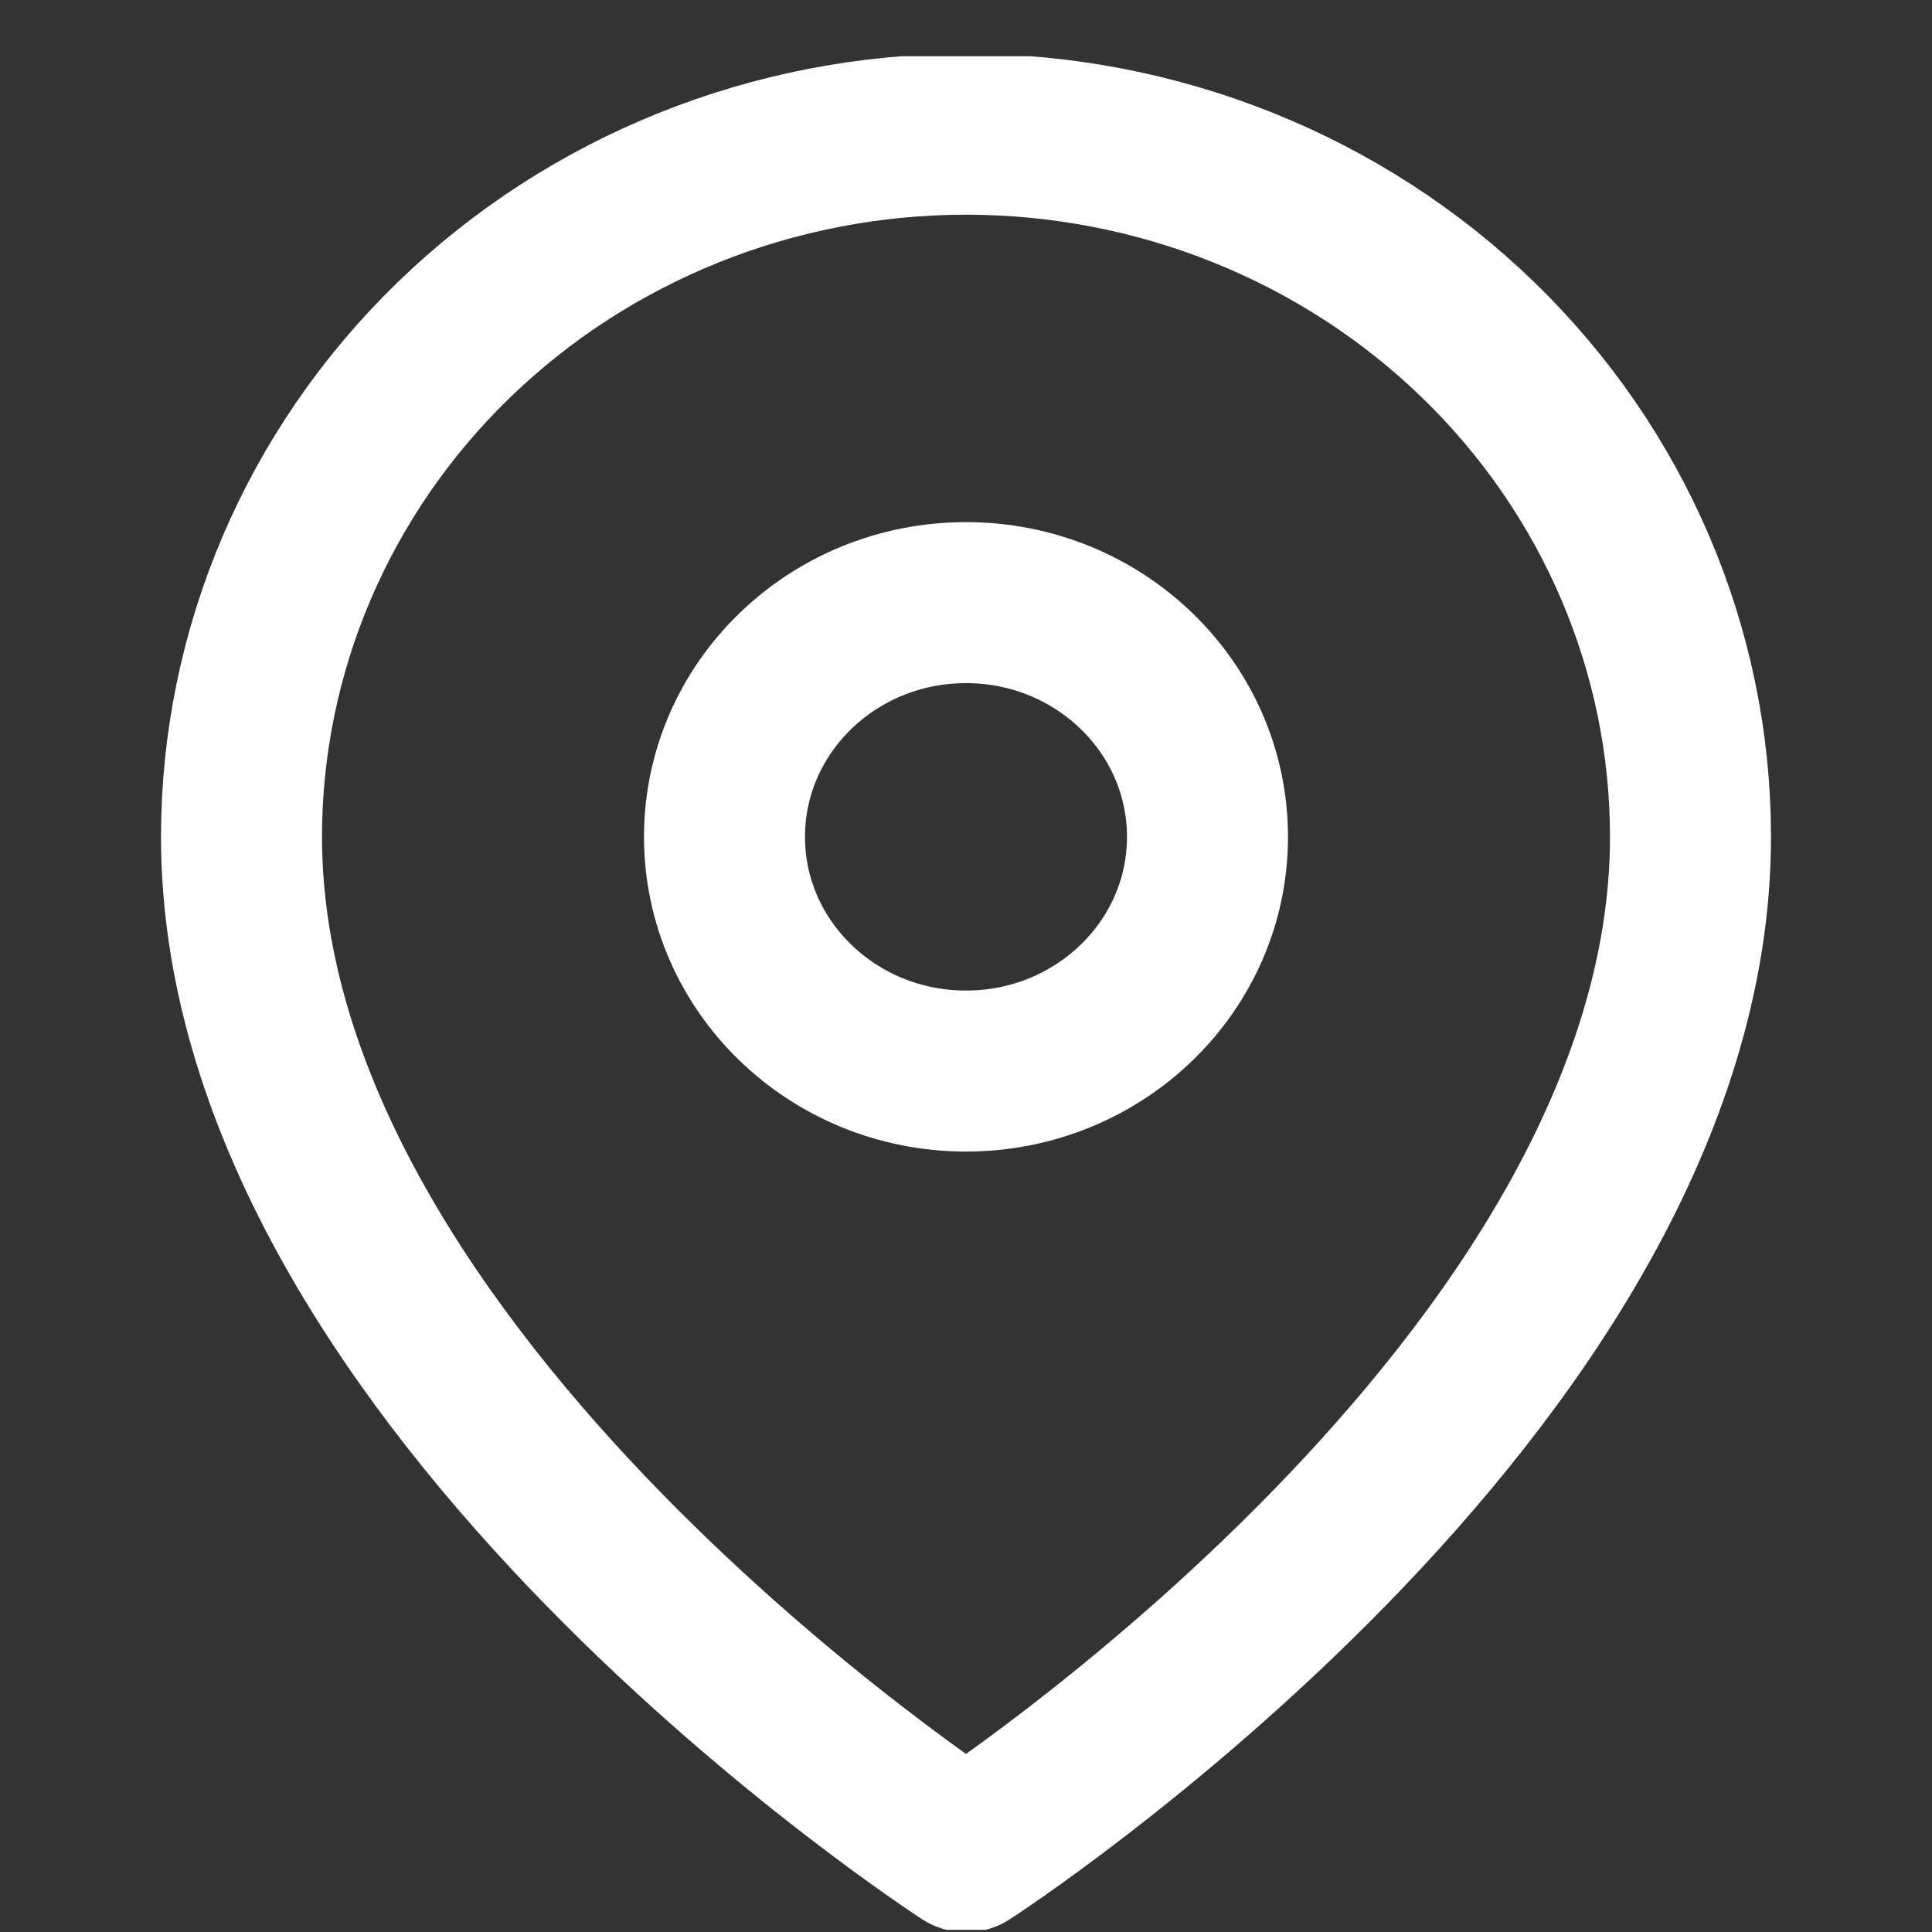 <svg width="24" height="24" viewBox="0 0 24 24" fill="none" xmlns="http://www.w3.org/2000/svg">
<rect x="0" y="0" width="24" height="24" fill="#333333" stroke="none"/>
<g clip-path="url(#clip0_27_1198)">
<path d="M21 10.396C21 17.184 12 23.003 12 23.003C12 23.003 3 17.184 3 10.396C3 8.081 3.948 5.861 5.636 4.224C7.324 2.587 9.613 1.667 12 1.667C14.387 1.667 16.676 2.587 18.364 4.224C20.052 5.861 21 8.081 21 10.396Z" stroke="white" stroke-width="2" stroke-linecap="round" stroke-linejoin="round"/>
<path d="M12 13.305C13.657 13.305 15 12.002 15 10.396C15 8.789 13.657 7.486 12 7.486C10.343 7.486 9 8.789 9 10.396C9 12.002 10.343 13.305 12 13.305Z" stroke="white" stroke-width="2" stroke-linecap="round" stroke-linejoin="round"/>
</g>
<defs>
<clipPath id="clip0_27_1198">
<rect width="24" height="23.275" fill="white" transform="translate(0 0.698)"/>
</clipPath>
</defs>
</svg>
